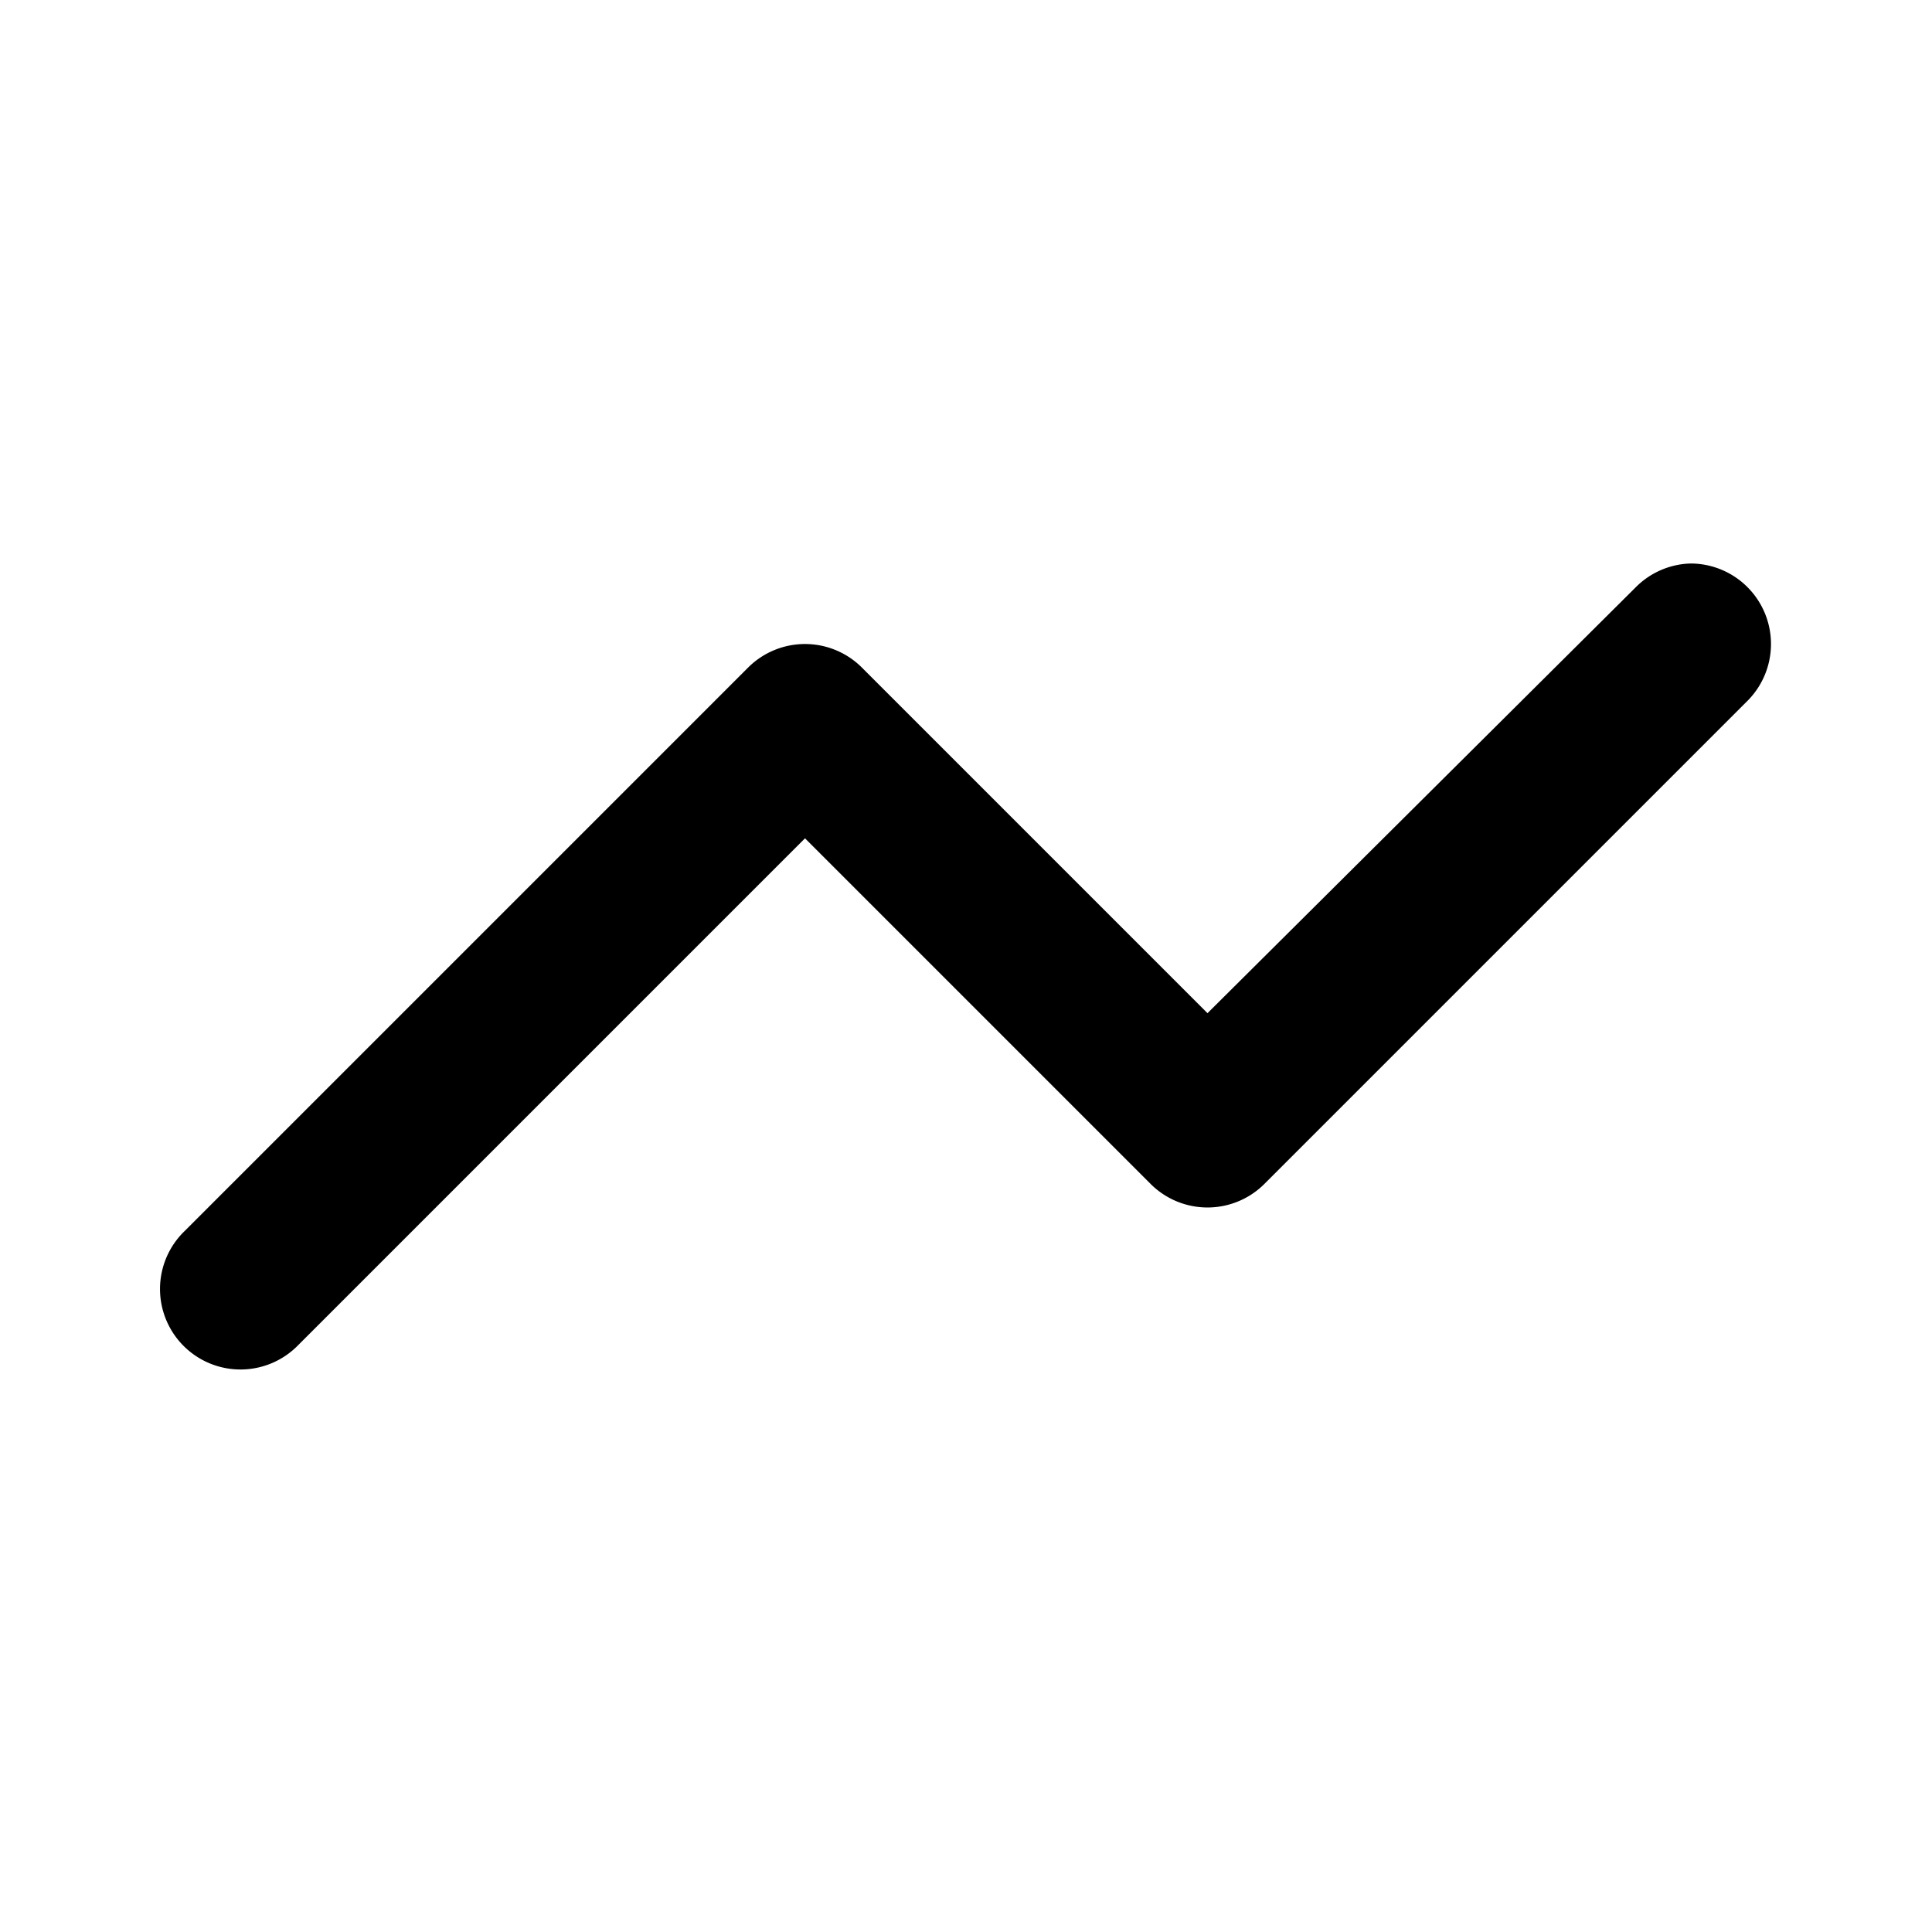<svg fill="#000000" height="24" viewBox="0 0 24 24" width="24" xmlns="http://www.w3.org/2000/svg">
  <path d="m 21,7 a 1,1 0 0 0 -0.688,0.303 L 15,12.586 10.707,8.293 a 1,1 0 0 0 -1.414,0 l -7,7 a 1,1 0 1 0 1.414,1.414 L 10,10.414 l 4.293,4.293 a 1,1 0 0 0 1.414,0 l 6,-6 A 1,1 0 0 0 21,7 Z" />
</svg>

